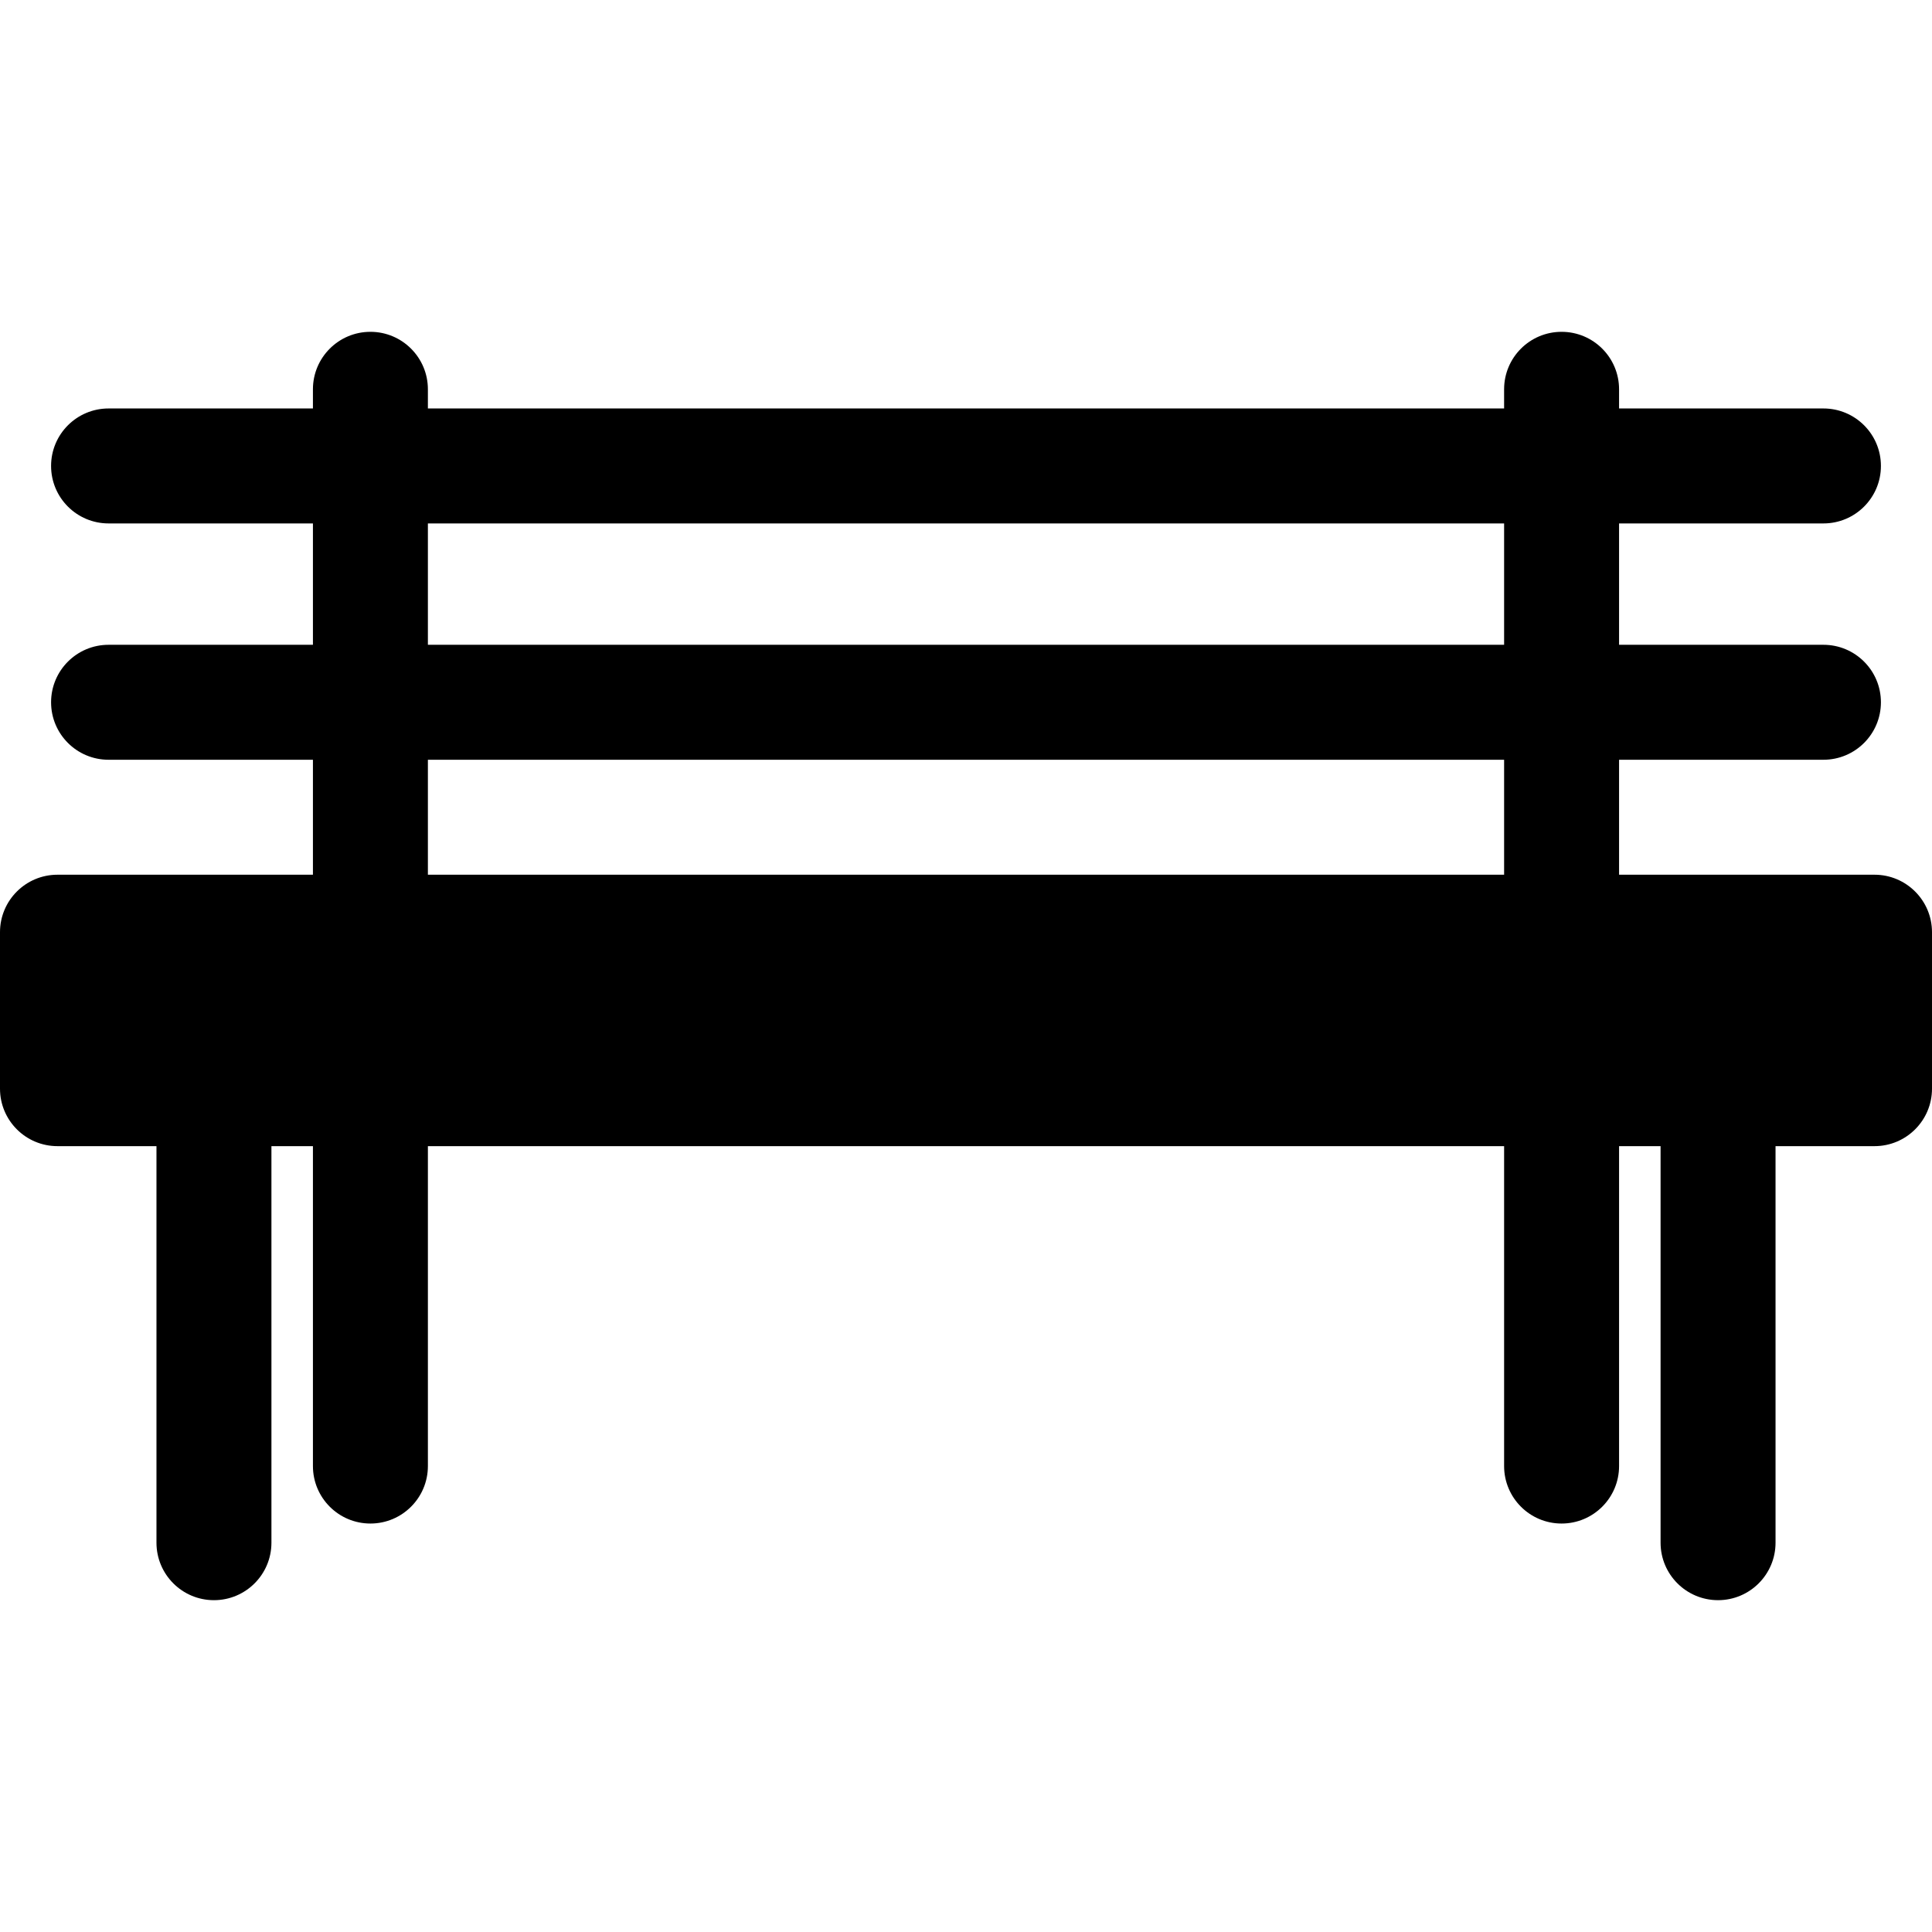 <?xml version="1.0" encoding="iso-8859-1"?>
<!-- Generator: Adobe Illustrator 18.0.0, SVG Export Plug-In . SVG Version: 6.00 Build 0)  -->
<!DOCTYPE svg PUBLIC "-//W3C//DTD SVG 1.1//EN" "http://www.w3.org/Graphics/SVG/1.1/DTD/svg11.dtd">
<svg xmlns="http://www.w3.org/2000/svg" xmlns:xlink="http://www.w3.org/1999/xlink" version="1.1" id="Capa_1" x="0px" y="0px" viewBox="0 0 50.416 50.416" style="enable-background:new 0 0 50.416 50.416;" xml:space="preserve" width="512px" height="512px">
<path d="M48.916,22.826h-4.083H42.25v-3h5.333c0.828,0,1.5-0.671,1.5-1.5s-0.672-1.5-1.5-1.5H42.25v-3.167h5.333  c0.828,0,1.5-0.671,1.5-1.5s-0.672-1.5-1.5-1.5H42.25v-0.5c0-0.829-0.672-1.5-1.5-1.5c-0.828,0-1.5,0.671-1.5,1.5v0.5H11.166v-0.5  c0-0.829-0.672-1.5-1.5-1.5c-0.828,0-1.5,0.671-1.5,1.5v0.5H2.833c-0.828,0-1.5,0.671-1.5,1.5s0.672,1.5,1.5,1.5h5.333v3.167H2.833  c-0.828,0-1.5,0.671-1.5,1.5s0.672,1.5,1.5,1.5h5.333v3H5.583H1.5c-0.828,0-1.5,0.671-1.5,1.5v4.083c0,0.829,0.672,1.5,1.5,1.5  h2.583v10.348c0,0.829,0.672,1.5,1.5,1.5s1.5-0.671,1.5-1.5V29.909h1.083v8.348c0,0.829,0.672,1.5,1.5,1.5  c0.828,0,1.5-0.671,1.5-1.5v-8.348H39.25v8.348c0,0.829,0.672,1.5,1.5,1.5c0.828,0,1.5-0.671,1.5-1.5v-8.348h1.083v10.348  c0,0.829,0.672,1.5,1.5,1.5c0.828,0,1.5-0.671,1.5-1.5V29.909h2.583c0.828,0,1.5-0.671,1.5-1.5v-4.083  C50.416,23.498,49.744,22.826,48.916,22.826z M11.166,13.659H39.25v3.167H11.166V13.659z M11.166,19.826H39.25v3H11.166V19.826z" fill="#000000"/>
<g>
</g>
<g>
</g>
<g>
</g>
<g>
</g>
<g>
</g>
<g>
</g>
<g>
</g>
<g>
</g>
<g>
</g>
<g>
</g>
<g>
</g>
<g>
</g>
<g>
</g>
<g>
</g>
<g>
</g>
</svg>
